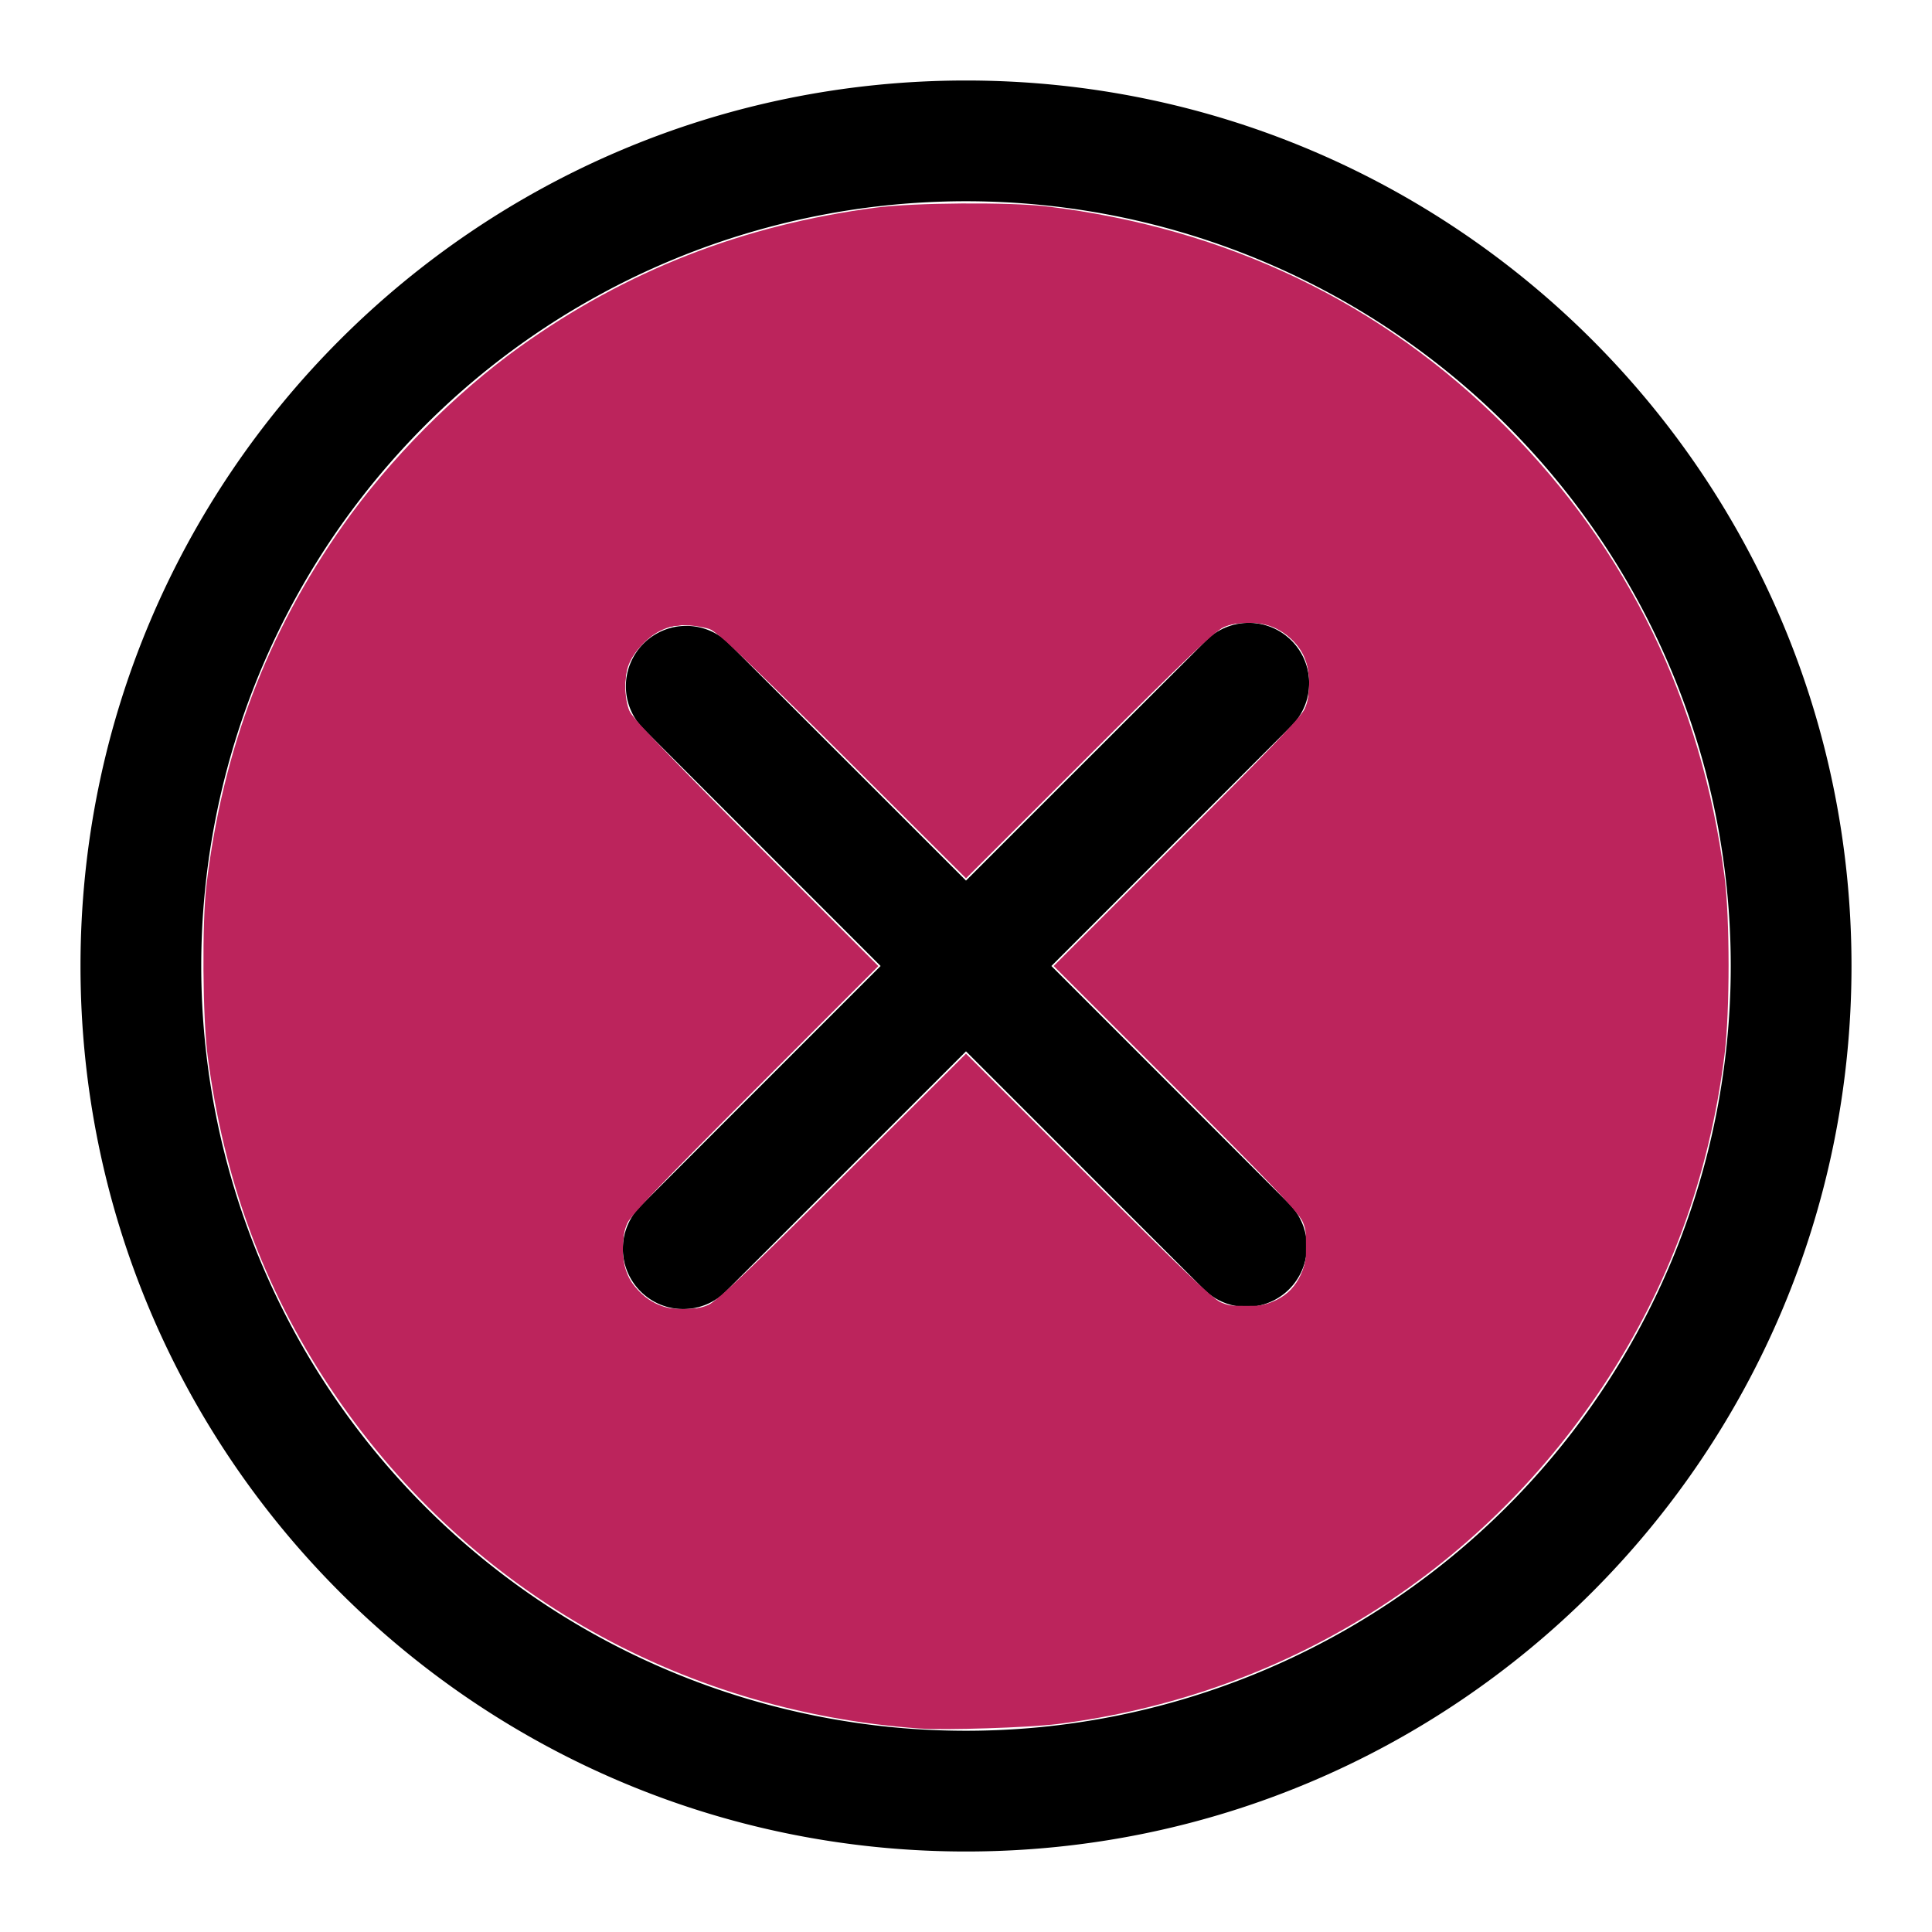 <?xml version="1.0" encoding="UTF-8" standalone="no"?>
<svg
   viewBox="0 0 24 24"
   width="24"
   height="24"
   version="1.1"
   id="svg543"
   sodipodi:docname="obfuscated.svg"
   inkscape:version="1.2.2 (b0a8486541, 2022-12-01)"
   xmlns:inkscape="http://www.inkscape.org/namespaces/inkscape"
   xmlns:sodipodi="http://sodipodi.sourceforge.net/DTD/sodipodi-0.dtd"
   xmlns="http://www.w3.org/2000/svg"
   xmlns:svg="http://www.w3.org/2000/svg">
  <defs
     id="defs547" />
  <sodipodi:namedview
     id="namedview545"
     pagecolor="#ffffff"
     bordercolor="#000000"
     borderopacity="0.25"
     inkscape:showpageshadow="2"
     inkscape:pageopacity="0.0"
     inkscape:pagecheckerboard="0"
     inkscape:deskcolor="#d1d1d1"
     showgrid="false"
     inkscape:zoom="34.458333"
     inkscape:cx="12.01451"
     inkscape:cy="12.943168"
     inkscape:window-width="1280"
     inkscape:window-height="1007"
     inkscape:window-x="0"
     inkscape:window-y="0"
     inkscape:window-maximized="0"
     inkscape:current-layer="svg543" />
  <path
     d="M9.036 7.976a.75.75 0 0 0-1.06 1.06L10.939 12l-2.963 2.963a.75.75 0 1 0 1.06 1.06L12 13.06l2.963 2.964a.75.75 0 0 0 1.061-1.06L13.061 12l2.963-2.964a.75.75 0 1 0-1.06-1.06L12 10.939 9.036 7.976Z"
     id="path539" />
  <path
     d="M12 1c6.075 0 11 4.925 11 11s-4.925 11-11 11S1 18.075 1 12 5.925 1 12 1ZM2.5 12a9.5 9.5 0 0 0 9.5 9.5 9.5 9.5 0 0 0 9.5-9.5A9.5 9.5 0 0 0 12 2.5 9.5 9.5 0 0 0 2.5 12Z"
     id="path541" />
  <path
     style="fill:#000000;stroke-width:0.029;fill-opacity:0"
     d="M 11.449,21.471 C 10.487,21.393 9.77,21.254 9.001,20.996 5.67,19.879 3.202,16.988 2.643,13.548 2.458,12.408 2.49,11.08 2.73,9.983 3.1,8.293 3.95,6.701 5.153,5.445 7.496,3 10.939,1.99 14.229,2.783 c 3.512,0.847 6.268,3.665 7.041,7.2 0.178,0.814 0.253,1.992 0.179,2.821 -0.336,3.8 -2.867,7 -6.487,8.204 -1.086,0.361 -2.488,0.546 -3.514,0.463 z M 8.746,16.232 c 0.102,-0.029 0.342,-0.256 1.687,-1.596 l 1.567,-1.562 1.523,1.524 c 1.002,1.003 1.564,1.544 1.641,1.581 0.156,0.076 0.473,0.078 0.637,0.003 0.144,-0.066 0.286,-0.205 0.37,-0.363 0.084,-0.159 0.09,-0.506 0.011,-0.657 -0.029,-0.056 -0.741,-0.79 -1.581,-1.632 l -1.528,-1.531 1.542,-1.545 C 15.465,9.605 16.182,8.864 16.211,8.808 16.247,8.738 16.263,8.639 16.264,8.488 16.265,8.225 16.204,8.089 16.002,7.912 15.852,7.78 15.727,7.734 15.515,7.734 15.19,7.734 15.266,7.67 13.567,9.364 L 11.999,10.926 10.491,9.415 C 9.606,8.529 8.935,7.88 8.868,7.845 8.805,7.812 8.68,7.779 8.589,7.771 8.148,7.731 7.775,8.062 7.768,8.499 7.763,8.843 7.701,8.768 9.384,10.455 l 1.542,1.545 -1.542,1.545 c -0.848,0.85 -1.566,1.591 -1.595,1.647 -0.079,0.151 -0.073,0.498 0.011,0.657 0.077,0.146 0.291,0.339 0.42,0.381 0.131,0.042 0.384,0.043 0.527,0.003 z"
     id="path618" />
  <path
     style="fill:#000000;fill-opacity:0;stroke-width:0.029"
     d="M 11.42,21.472 C 8.401,21.255 5.745,19.715 4.091,17.224 3.271,15.988 2.781,14.658 2.579,13.114 2.517,12.643 2.509,11.461 2.564,10.999 2.766,9.316 3.316,7.866 4.259,6.528 4.838,5.707 5.65,4.888 6.457,4.309 7.779,3.362 9.228,2.795 10.883,2.579 c 0.476,-0.062 1.656,-0.07 2.119,-0.015 2.24,0.27 4.167,1.196 5.706,2.741 1.512,1.517 2.43,3.405 2.714,5.578 0.068,0.521 0.068,1.682 7.11e-4,2.22 -0.191,1.518 -0.692,2.883 -1.513,4.121 -1.548,2.333 -3.989,3.844 -6.777,4.193 -0.354,0.044 -1.394,0.078 -1.712,0.055 z M 8.808,16.206 c 0.099,-0.045 0.498,-0.425 1.661,-1.588 l 1.531,-1.529 1.516,1.515 c 1.152,1.151 1.548,1.529 1.647,1.573 0.277,0.124 0.678,0.051 0.876,-0.161 0.197,-0.21 0.257,-0.587 0.138,-0.853 -0.045,-0.099 -0.422,-0.495 -1.573,-1.647 l -1.515,-1.516 1.529,-1.531 c 1.162,-1.164 1.543,-1.562 1.588,-1.661 0.04,-0.088 0.059,-0.192 0.059,-0.319 0,-0.311 -0.142,-0.545 -0.411,-0.68 C 15.66,7.713 15.387,7.707 15.192,7.794 15.093,7.839 14.695,8.219 13.531,9.382 L 12,10.911 10.484,9.398 C 9.65,8.566 8.922,7.862 8.866,7.834 8.81,7.806 8.679,7.777 8.575,7.77 c -0.153,-0.011 -0.219,-9.751e-4 -0.341,0.051 -0.182,0.078 -0.357,0.26 -0.427,0.445 -0.063,0.164 -0.05,0.448 0.028,0.602 0.028,0.055 0.731,0.783 1.563,1.617 l 1.513,1.516 -1.529,1.531 c -1.162,1.164 -1.543,1.562 -1.588,1.661 -0.04,0.088 -0.059,0.192 -0.059,0.319 0,0.311 0.142,0.545 0.411,0.68 0.193,0.096 0.467,0.102 0.661,0.015 z"
     id="path7621" />
  <path
     style="fill:#bc245c;fill-opacity:1;stroke-width:0.029"
     d="M 11.42,21.472 C 8.401,21.255 5.745,19.715 4.091,17.224 3.271,15.988 2.781,14.658 2.579,13.114 2.517,12.643 2.509,11.461 2.564,10.999 2.766,9.316 3.316,7.866 4.259,6.528 4.838,5.707 5.65,4.888 6.457,4.309 7.779,3.362 9.228,2.795 10.883,2.579 c 0.476,-0.062 1.656,-0.07 2.119,-0.015 2.24,0.27 4.167,1.196 5.706,2.741 1.512,1.517 2.43,3.405 2.714,5.578 0.068,0.521 0.068,1.682 7.11e-4,2.22 -0.191,1.518 -0.692,2.883 -1.513,4.121 -1.548,2.333 -3.989,3.844 -6.777,4.193 -0.354,0.044 -1.394,0.078 -1.712,0.055 z M 8.808,16.206 c 0.099,-0.045 0.498,-0.425 1.661,-1.588 l 1.531,-1.529 1.516,1.515 c 1.152,1.151 1.548,1.529 1.647,1.573 0.277,0.124 0.678,0.051 0.876,-0.161 0.197,-0.21 0.257,-0.587 0.138,-0.853 -0.045,-0.099 -0.422,-0.495 -1.573,-1.647 l -1.515,-1.516 1.529,-1.531 c 1.162,-1.164 1.543,-1.562 1.588,-1.661 0.04,-0.088 0.059,-0.192 0.059,-0.319 0,-0.311 -0.142,-0.545 -0.411,-0.68 C 15.66,7.713 15.387,7.707 15.192,7.794 15.093,7.839 14.695,8.219 13.531,9.382 L 12,10.911 10.484,9.398 C 9.65,8.566 8.922,7.862 8.866,7.834 8.81,7.806 8.679,7.777 8.575,7.77 c -0.153,-0.011 -0.219,-9.751e-4 -0.341,0.051 -0.182,0.078 -0.357,0.26 -0.427,0.445 -0.063,0.164 -0.05,0.448 0.028,0.602 0.028,0.055 0.731,0.783 1.563,1.617 l 1.513,1.516 -1.529,1.531 c -1.162,1.164 -1.543,1.562 -1.588,1.661 -0.04,0.088 -0.059,0.192 -0.059,0.319 0,0.311 0.142,0.545 0.411,0.68 0.193,0.096 0.467,0.102 0.661,0.015 z"
     id="path7623" />
  <path
     style="fill:#bc245c;fill-opacity:1;stroke-width:0.029"
     d="M 10.97,21.415 C 9.314,21.208 7.789,20.621 6.501,19.697 4.571,18.312 3.2,16.208 2.732,13.915 2.574,13.142 2.556,12.945 2.556,11.985 c 6e-7,-0.787 0.008,-0.95 0.064,-1.303 C 2.898,8.94 3.504,7.525 4.553,6.167 4.818,5.824 5.69,4.933 6.022,4.667 7.408,3.553 8.947,2.885 10.752,2.612 c 0.419,-0.063 1.571,-0.09 2.047,-0.048 1.816,0.162 3.559,0.846 5.005,1.964 0.398,0.308 1.268,1.165 1.573,1.551 1.042,1.315 1.676,2.735 1.965,4.398 0.115,0.661 0.149,1.563 0.088,2.323 -0.145,1.813 -0.87,3.627 -2.034,5.094 -0.281,0.354 -0.923,1.017 -1.275,1.317 -1.351,1.151 -3.002,1.894 -4.802,2.161 -0.556,0.083 -1.845,0.106 -2.351,0.042 z M 8.86,16.19 c 0.114,-0.075 0.569,-0.515 1.926,-1.866 l 1.21,-1.204 1.477,1.464 c 0.812,0.805 1.533,1.503 1.603,1.551 0.119,0.082 0.143,0.087 0.407,0.087 0.261,0 0.29,-0.006 0.422,-0.088 0.088,-0.054 0.175,-0.142 0.23,-0.23 0.082,-0.132 0.088,-0.161 0.088,-0.422 0,-0.264 -0.005,-0.288 -0.087,-0.407 -0.048,-0.069 -0.745,-0.79 -1.549,-1.601 l -1.462,-1.475 1.476,-1.489 c 0.812,-0.819 1.515,-1.546 1.563,-1.615 0.076,-0.111 0.088,-0.156 0.097,-0.369 0.009,-0.215 0.002,-0.26 -0.066,-0.399 C 16.068,7.866 15.833,7.729 15.511,7.729 c -0.357,0 -0.257,-0.085 -2.285,1.934 L 12,10.882 10.904,9.793 C 9.197,8.095 8.917,7.83 8.788,7.794 8.615,7.746 8.344,7.757 8.21,7.818 8.058,7.887 7.887,8.058 7.818,8.21 7.752,8.356 7.745,8.679 7.805,8.823 7.853,8.938 8.236,9.338 9.791,10.903 l 1.088,1.094 -1.478,1.491 c -0.813,0.82 -1.517,1.548 -1.565,1.617 -0.076,0.111 -0.088,0.156 -0.097,0.369 -0.009,0.215 -0.002,0.26 0.066,0.399 0.072,0.147 0.175,0.251 0.332,0.334 0.172,0.091 0.573,0.082 0.724,-0.016 z"
     id="path8177" />
  <path
     style="fill:#bc245c;fill-opacity:1;stroke-width:0.029"
     d="M 10.984,21.419 C 8.615,21.11 6.673,20.133 5.085,18.449 4.091,17.396 3.305,16.013 2.901,14.607 2.792,14.229 2.651,13.551 2.594,13.132 2.534,12.692 2.542,11.2 2.606,10.767 2.871,8.986 3.527,7.458 4.613,6.094 4.892,5.743 5.505,5.111 5.862,4.804 7.25,3.613 8.969,2.854 10.868,2.594 c 0.382,-0.052 1.93,-0.053 2.278,-6.754e-4 1.969,0.295 3.614,1.023 4.99,2.211 1.797,1.551 2.89,3.551 3.251,5.948 0.063,0.419 0.088,1.453 0.048,1.99 -0.126,1.704 -0.738,3.364 -1.763,4.787 -0.68,0.944 -1.702,1.905 -2.652,2.495 -1.135,0.705 -2.473,1.185 -3.808,1.367 -0.465,0.063 -1.829,0.081 -2.229,0.029 z M 8.793,16.224 c 0.118,-0.049 0.496,-0.41 2.053,-1.959 l 1.154,-1.148 1.125,1.119 c 1.55,1.542 1.936,1.91 2.053,1.959 0.134,0.056 0.436,0.053 0.609,-0.006 0.179,-0.061 0.342,-0.225 0.403,-0.403 0.058,-0.171 0.062,-0.475 0.007,-0.606 -0.049,-0.117 -0.459,-0.547 -1.946,-2.041 L 13.118,12 14.25,10.861 C 15.466,9.639 16.013,9.079 16.132,8.935 16.24,8.805 16.266,8.714 16.265,8.479 16.265,8.216 16.204,8.076 16.019,7.914 15.852,7.767 15.712,7.725 15.437,7.739 c -0.194,0.01 -0.218,0.019 -0.376,0.141 -0.093,0.072 -0.821,0.776 -1.617,1.565 L 11.996,10.879 10.975,9.862 C 9.339,8.234 8.909,7.828 8.785,7.793 8.614,7.746 8.343,7.758 8.213,7.818 8.068,7.886 7.867,8.092 7.808,8.234 7.757,8.357 7.748,8.678 7.793,8.796 7.843,8.928 8.181,9.283 9.88,10.992 l 1.003,1.008 -1.133,1.139 c -1.508,1.516 -1.926,1.953 -1.974,2.07 -0.061,0.145 -0.052,0.495 0.016,0.636 0.089,0.186 0.259,0.341 0.43,0.392 0.131,0.039 0.465,0.032 0.572,-0.013 z"
     id="path8179" />
  <path
     style="fill:#bc245c;fill-opacity:1;stroke-width:0.029"
     d="M 10.984,21.419 C 8.607,21.111 6.585,20.086 5.046,18.408 3.714,16.956 2.896,15.221 2.607,13.233 2.533,12.724 2.533,11.223 2.607,10.752 2.868,9.092 3.423,7.713 4.334,6.457 4.937,5.627 5.839,4.748 6.66,4.188 7.666,3.503 8.781,3.021 9.961,2.759 10.756,2.583 11.013,2.557 12,2.555 c 0.943,-0.002 1.07,0.009 1.831,0.161 1.466,0.291 2.937,0.971 4.057,1.876 0.352,0.284 1.015,0.928 1.307,1.27 1.18,1.379 1.922,3.035 2.194,4.896 0.061,0.419 0.086,1.513 0.046,2.018 -0.135,1.683 -0.742,3.332 -1.739,4.724 -0.617,0.86 -1.492,1.72 -2.356,2.313 -1.185,0.814 -2.658,1.38 -4.092,1.575 -0.473,0.064 -1.862,0.084 -2.264,0.032 z M 8.756,16.236 C 8.88,16.201 9.311,15.794 10.963,14.15 L 12,13.118 l 1.037,1.032 c 1.504,1.496 2.033,2.001 2.143,2.047 0.127,0.053 0.399,0.052 0.584,-0.003 0.349,-0.104 0.542,-0.502 0.455,-0.939 -0.028,-0.139 -0.269,-0.401 -1.738,-1.885 l -1.359,-1.373 1.044,-1.05 c 1.884,-1.895 2.052,-2.075 2.083,-2.232 0.031,-0.156 0.019,-0.386 -0.029,-0.525 -0.056,-0.164 -0.272,-0.37 -0.44,-0.421 -0.181,-0.054 -0.456,-0.044 -0.586,0.023 -0.136,0.069 -0.595,0.507 -2.056,1.958 -0.611,0.607 -1.122,1.104 -1.135,1.104 -0.013,0 -0.597,-0.567 -1.298,-1.259 C 9.199,8.106 8.877,7.807 8.748,7.782 8.562,7.744 8.335,7.762 8.208,7.823 c -0.157,0.076 -0.376,0.318 -0.415,0.457 -0.038,0.136 -0.038,0.367 5.8e-5,0.503 0.033,0.118 0.405,0.511 2.102,2.224 0.527,0.532 0.958,0.979 0.958,0.993 0,0.015 -0.484,0.514 -1.075,1.109 -1.47,1.479 -1.938,1.969 -1.996,2.09 -0.057,0.119 -0.065,0.412 -0.017,0.588 0.039,0.142 0.297,0.405 0.438,0.446 0.131,0.038 0.421,0.039 0.552,0.003 z"
     id="path8917" />
</svg>

